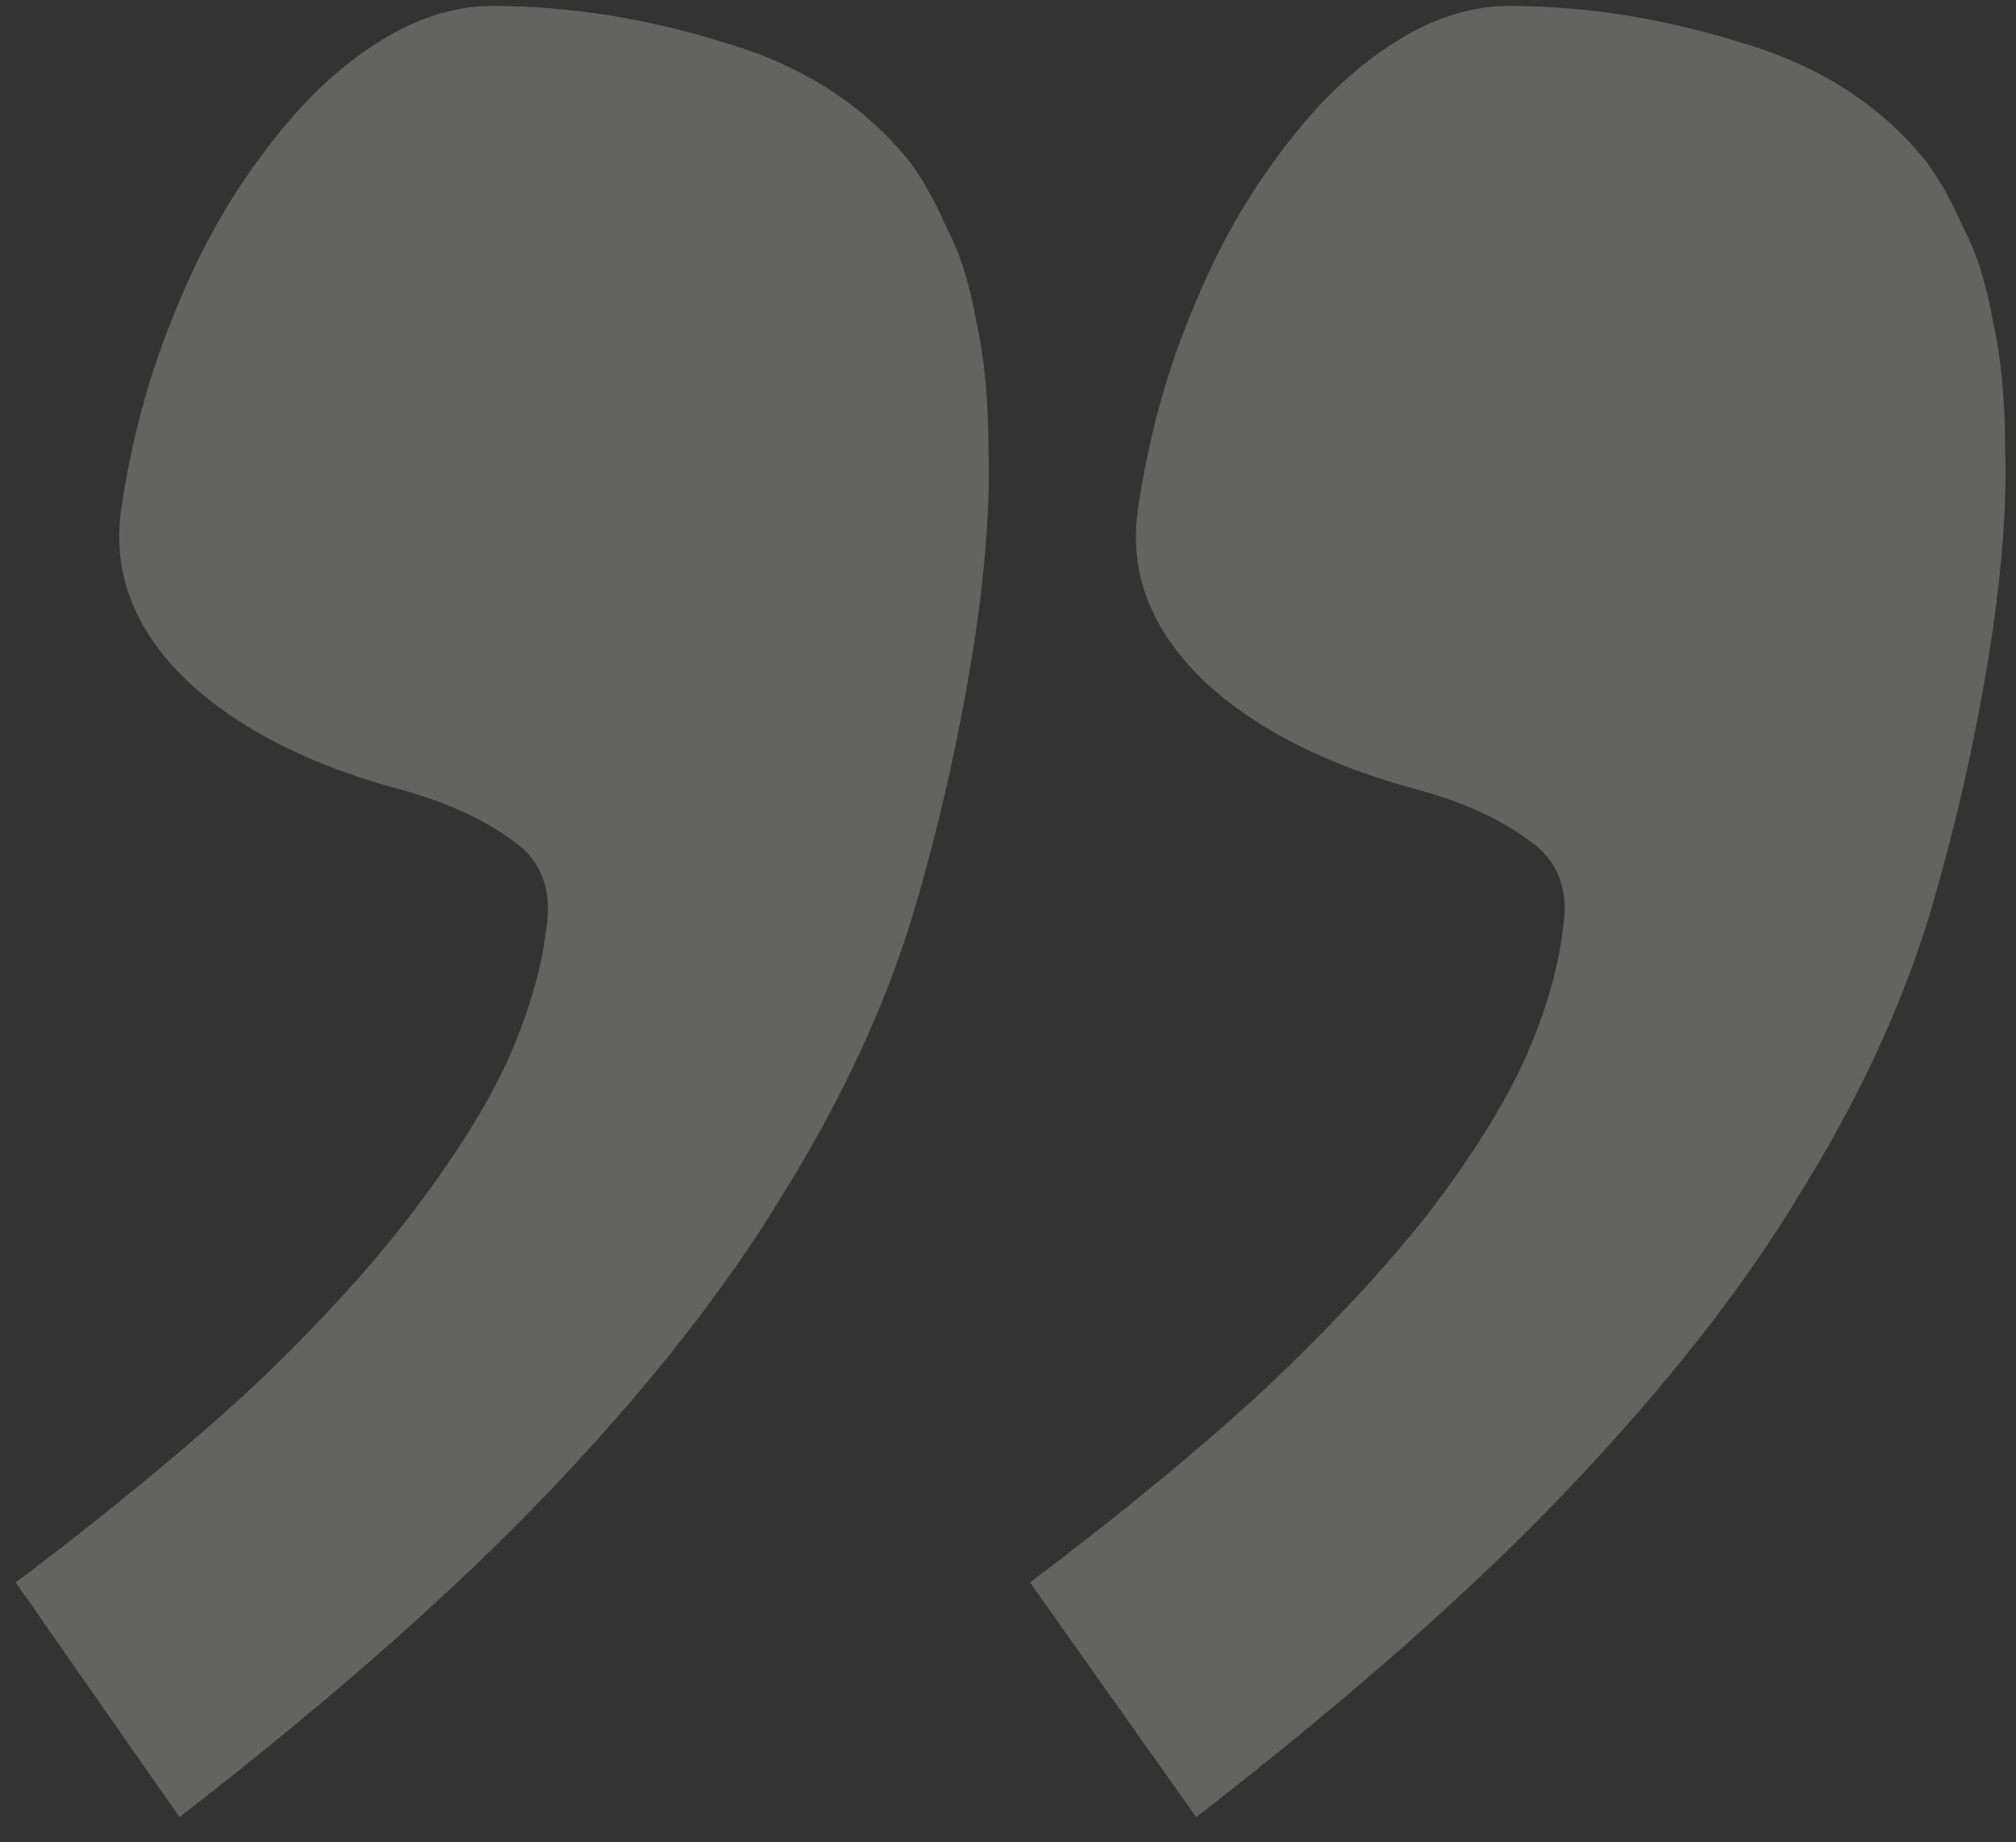 <svg width="58" height="53" viewBox="0 0 58 53" fill="none" xmlns="http://www.w3.org/2000/svg">
<rect x="0" y="0" width="58" height="53" fill="#333333" stroke="none"/>
<path opacity="0.25" d="M3.477 14.727C3.758 12.758 4.25 10.906 4.953 9.172C5.656 7.391 6.5 5.844 7.484 4.531C8.469 3.172 9.523 2.117 10.648 1.367C11.82 0.57 12.992 0.172 14.164 0.172C16.367 0.172 18.594 0.523 20.844 1.227C23.094 1.883 24.875 3.031 26.188 4.672C26.562 5.188 26.914 5.82 27.242 6.57C27.617 7.273 27.898 8.164 28.086 9.242C28.32 10.273 28.438 11.516 28.438 12.969C28.484 14.422 28.367 16.133 28.086 18.102C27.664 20.914 27.055 23.656 26.258 26.328C25.461 28.953 24.219 31.625 22.531 34.344C20.891 37.062 18.664 39.898 15.852 42.852C13.086 45.758 9.523 48.898 5.164 52.273L0.453 45.523C3.125 43.508 5.398 41.633 7.273 39.898C9.148 38.117 10.672 36.453 11.844 34.906C13.062 33.312 13.977 31.859 14.586 30.547C15.195 29.188 15.57 27.922 15.711 26.75C15.898 25.625 15.594 24.781 14.797 24.219C14 23.609 12.945 23.117 11.633 22.742C8.961 22.039 6.875 20.984 5.375 19.578C3.875 18.125 3.242 16.508 3.477 14.727ZM32.727 14.727C33.008 12.758 33.5 10.906 34.203 9.172C34.906 7.391 35.75 5.844 36.734 4.531C37.719 3.172 38.773 2.117 39.898 1.367C41.07 0.57 42.242 0.172 43.414 0.172C45.617 0.172 47.844 0.523 50.094 1.227C52.344 1.883 54.125 3.031 55.438 4.672C55.812 5.188 56.164 5.82 56.492 6.57C56.867 7.273 57.148 8.164 57.336 9.242C57.57 10.273 57.688 11.516 57.688 12.969C57.734 14.422 57.617 16.133 57.336 18.102C56.914 20.914 56.305 23.656 55.508 26.328C54.711 28.953 53.469 31.625 51.781 34.344C50.141 37.062 47.914 39.898 45.102 42.852C42.336 45.758 38.773 48.898 34.414 52.273L29.633 45.523C32.305 43.508 34.578 41.633 36.453 39.898C38.328 38.117 39.875 36.453 41.094 34.906C42.312 33.312 43.227 31.859 43.836 30.547C44.445 29.188 44.82 27.922 44.961 26.75C45.148 25.625 44.844 24.781 44.047 24.219C43.25 23.609 42.195 23.117 40.883 22.742C38.211 22.039 36.125 20.984 34.625 19.578C33.125 18.125 32.492 16.508 32.727 14.727Z" fill="#F4F4ED"/>
</svg>
